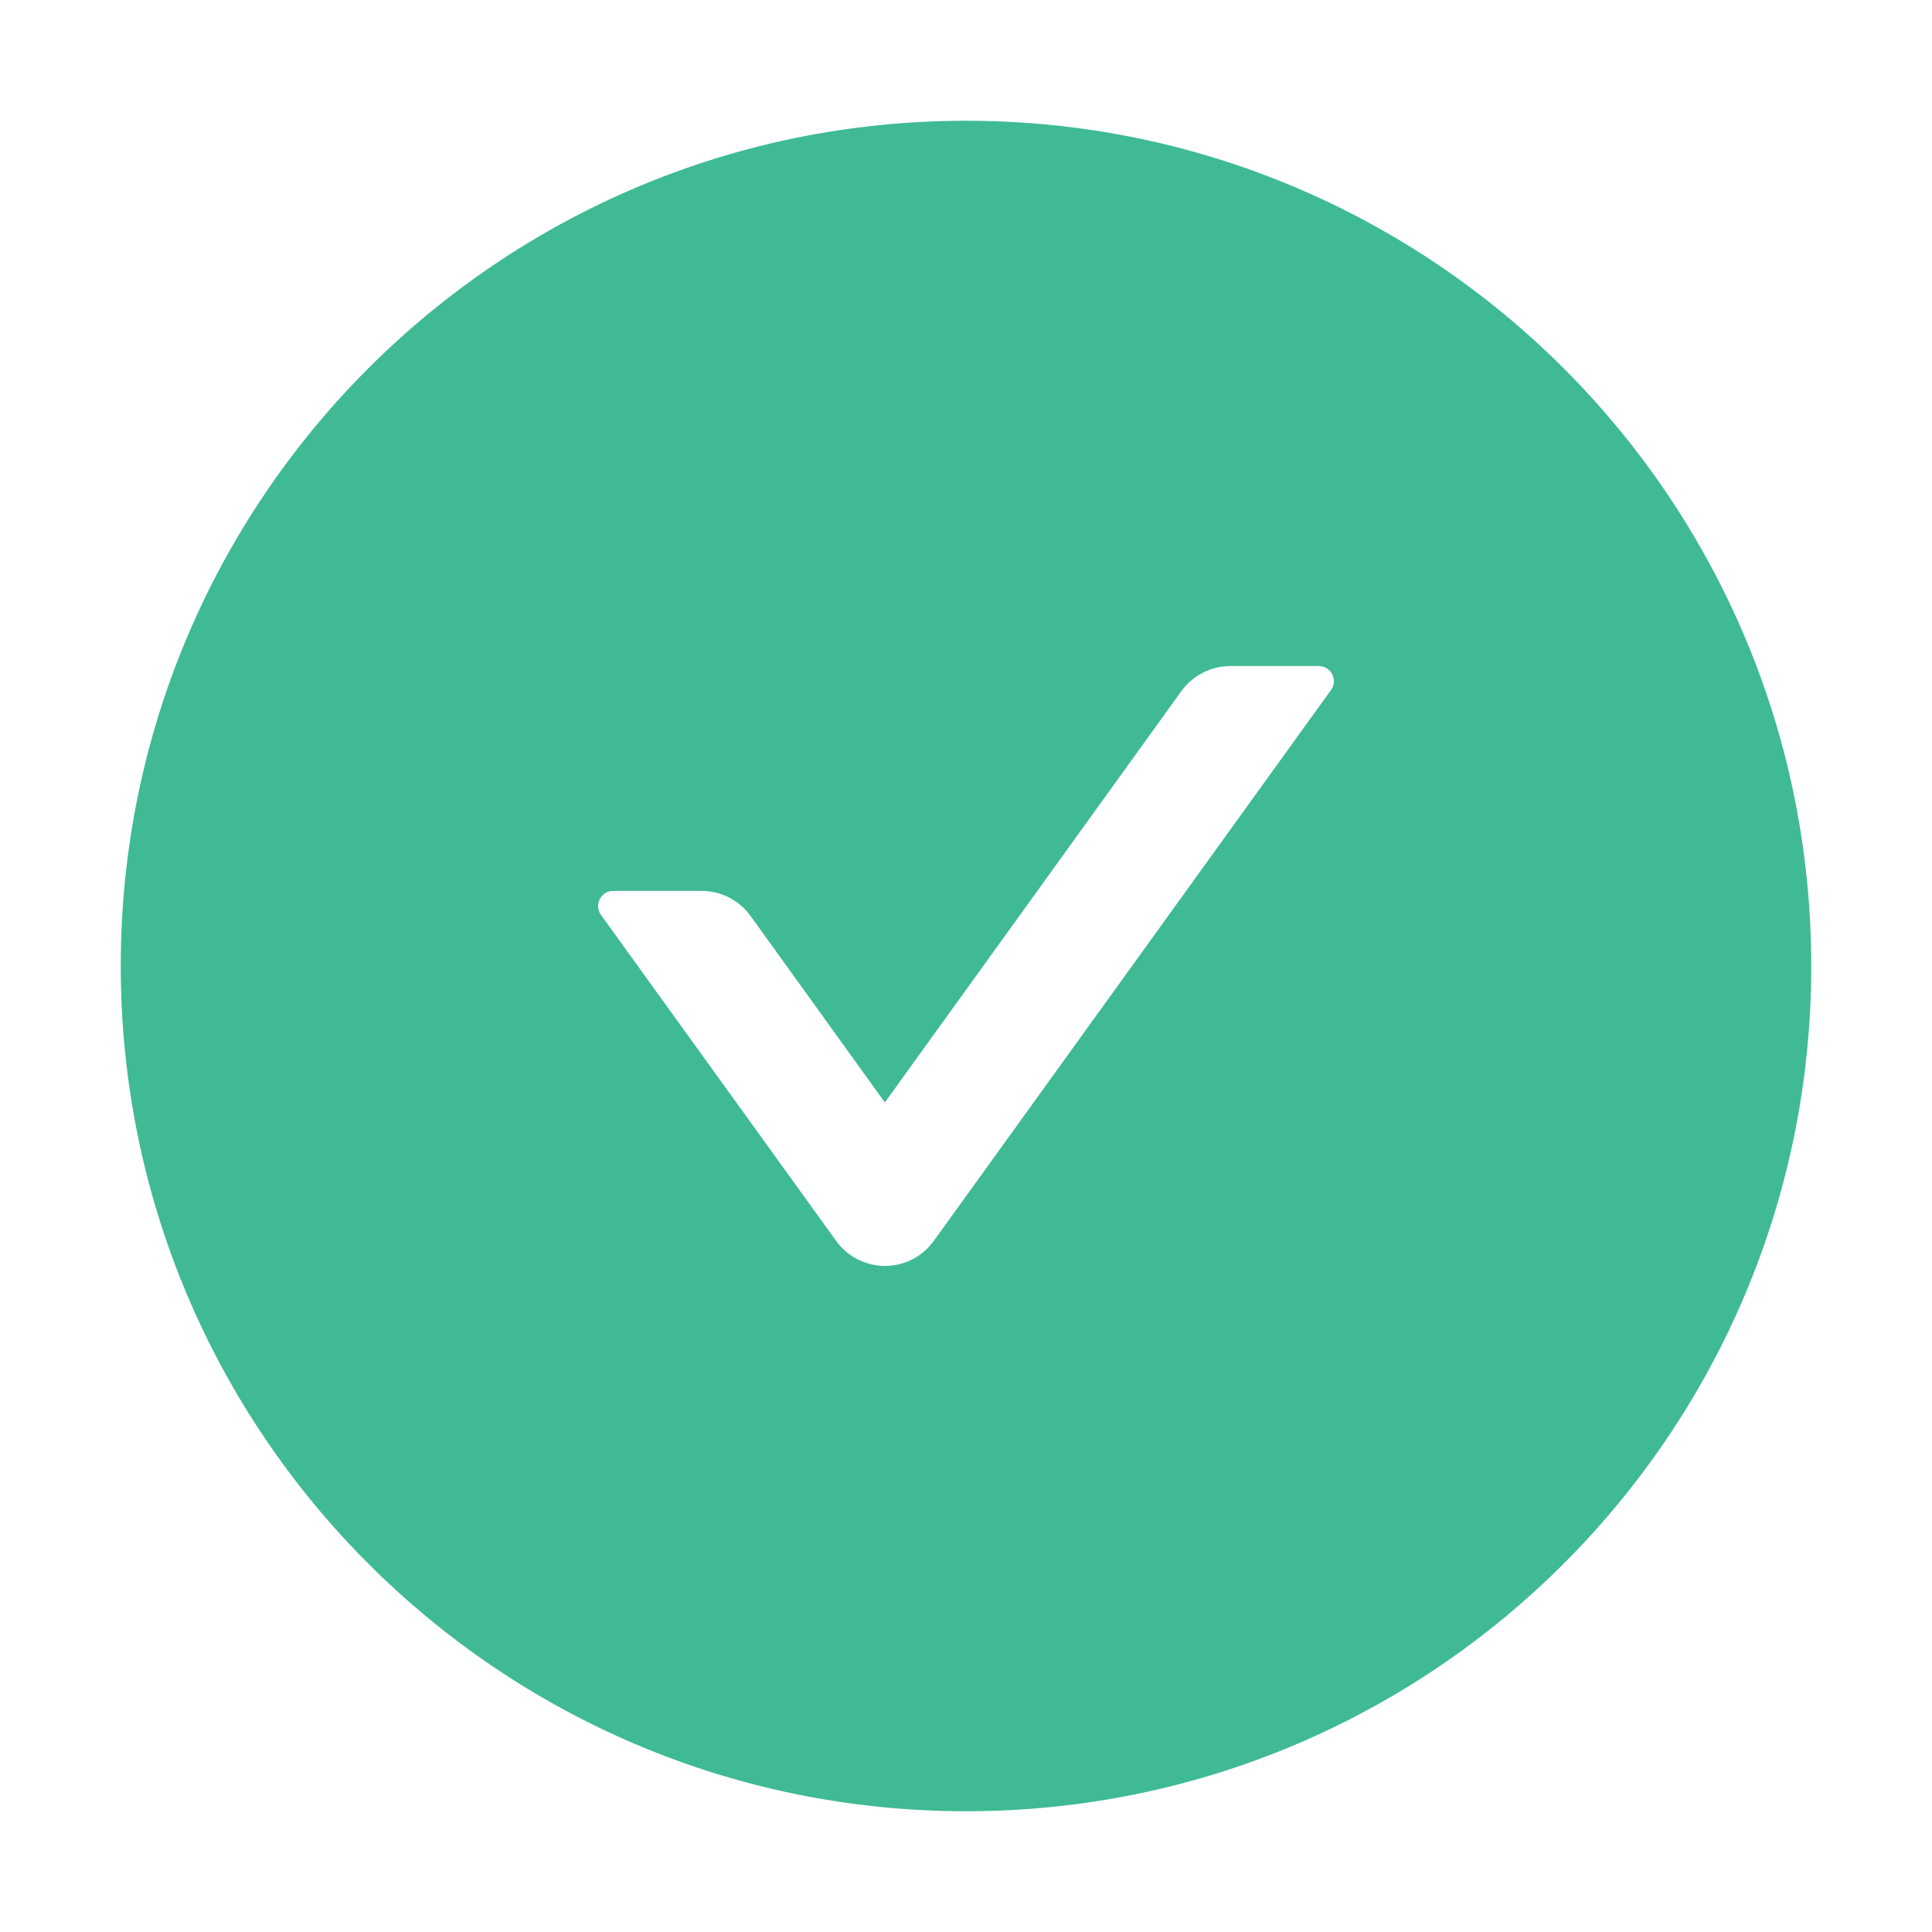 <svg width="16" height="16" viewBox="0 0 16 16" fill="none" xmlns="http://www.w3.org/2000/svg">
<path d="M8 1C4.134 1 1 4.134 1 8C1 11.866 4.134 15 8 15C11.866 15 15 11.866 15 8C15 4.134 11.866 1 8 1ZM11.023 5.714L7.733 10.277C7.687 10.341 7.626 10.393 7.556 10.429C7.486 10.465 7.408 10.484 7.329 10.484C7.25 10.484 7.172 10.465 7.102 10.429C7.032 10.393 6.971 10.341 6.925 10.277L4.977 7.577C4.917 7.494 4.977 7.378 5.078 7.378H5.811C5.97 7.378 6.122 7.455 6.216 7.586L7.328 9.13L9.784 5.723C9.878 5.594 10.028 5.516 10.189 5.516H10.922C11.023 5.516 11.083 5.631 11.023 5.714Z" fill="#3FBA95"/>
</svg>
